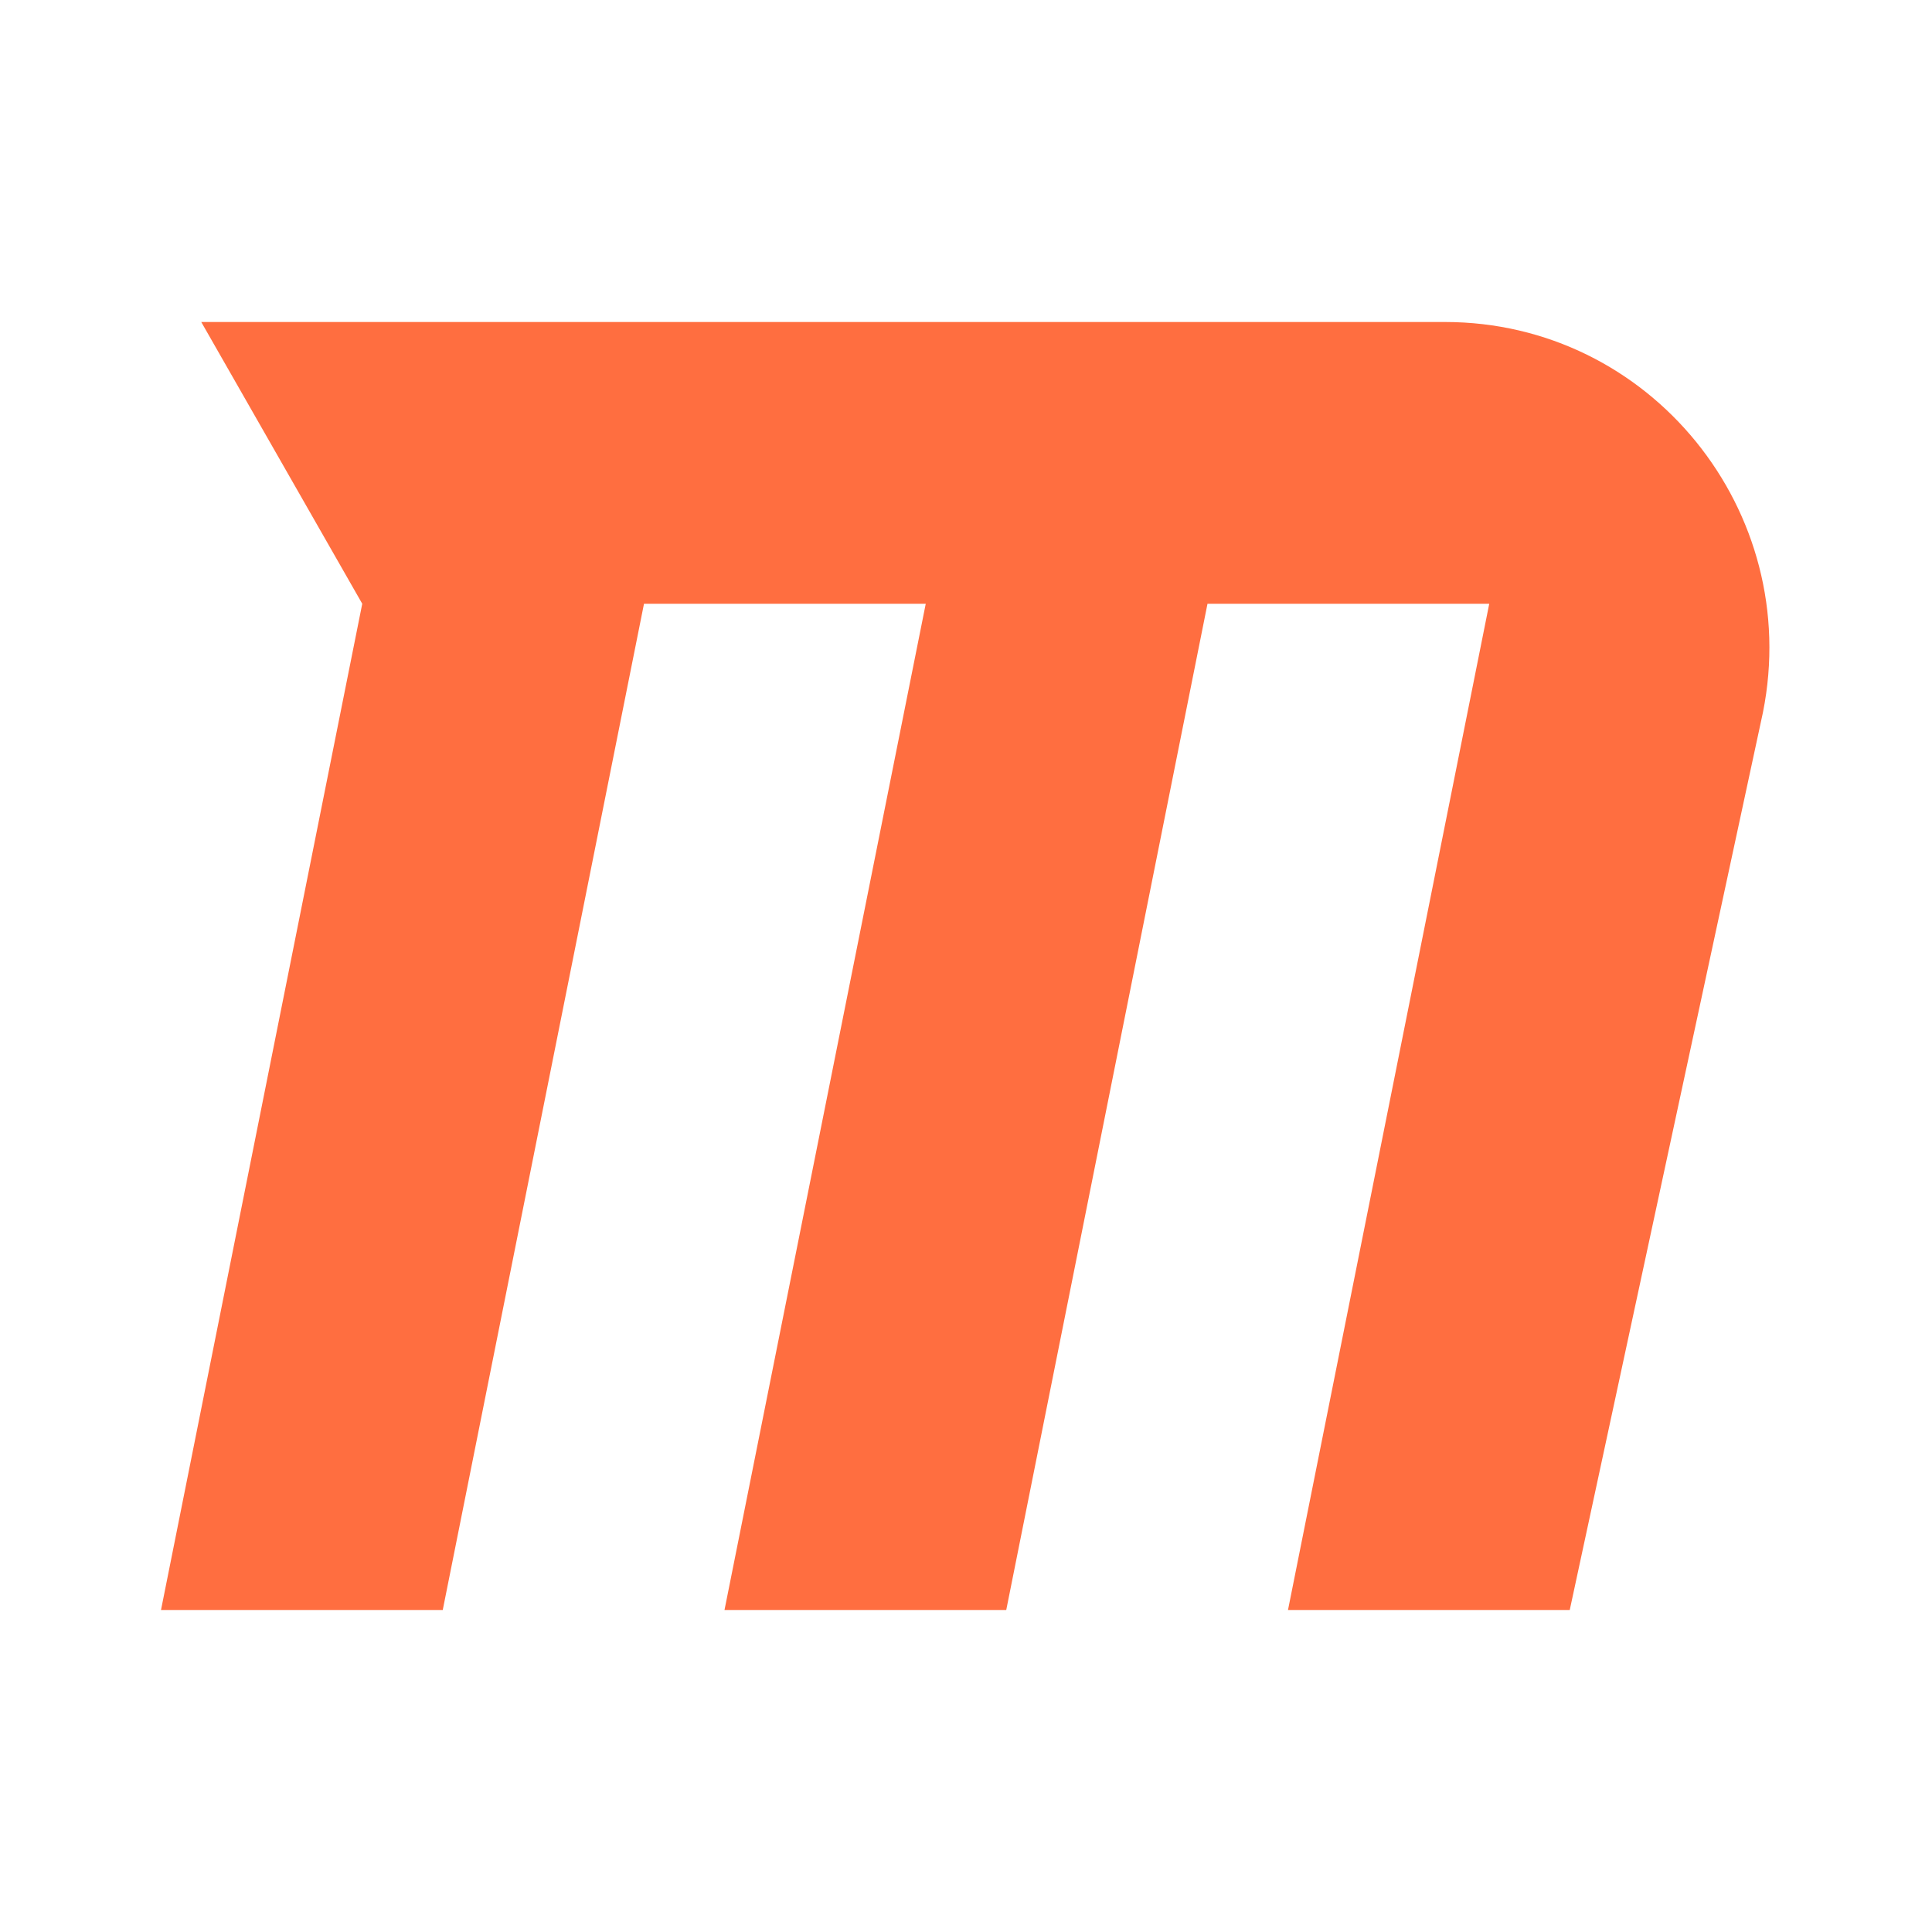 <svg xmlns="http://www.w3.org/2000/svg"  viewBox="0 0 48 48" width="1600px" height="1600px"><path fill="#FF6E40" d="M5,8l4,7L4,40h7l5-25h7l-5,25h7l5-25h7l-5,25h7l4.8-22.3c1-5-2.8-9.7-7.9-9.7H5z"/></svg>